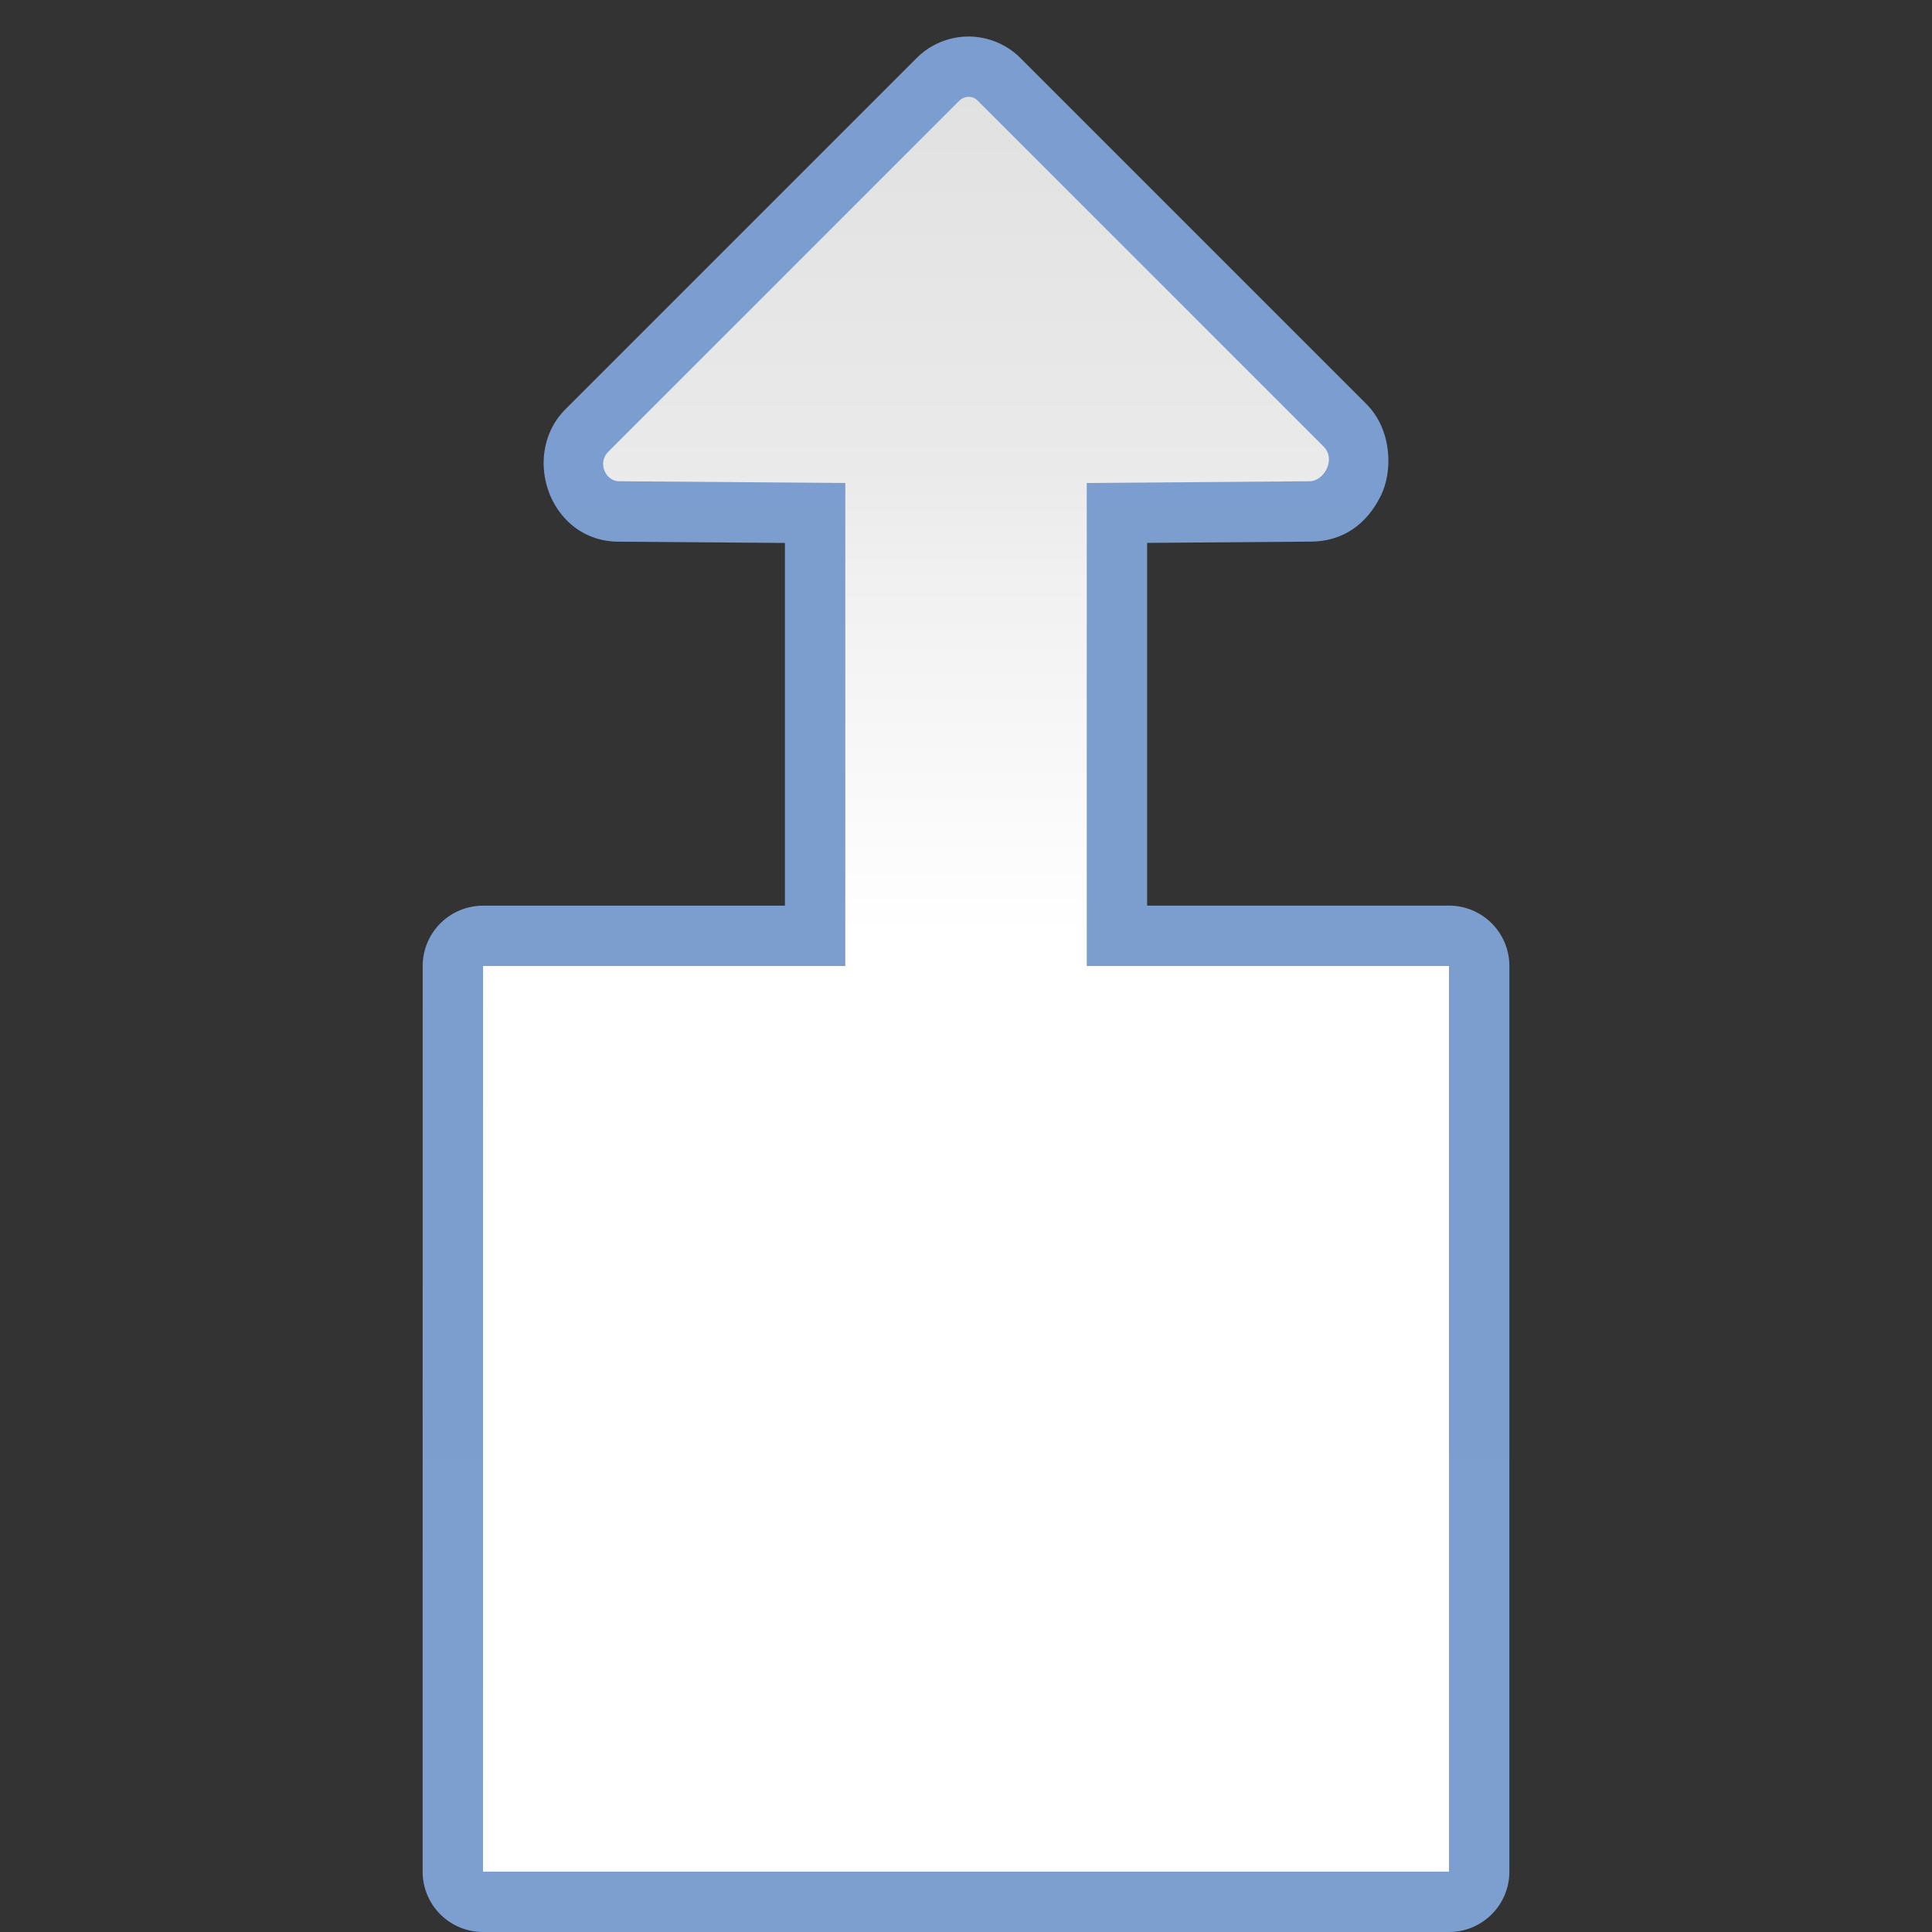 <svg height="32" viewBox="0 0 32 32" width="32" xmlns="http://www.w3.org/2000/svg" xmlns:xlink="http://www.w3.org/1999/xlink"><rect x="0" y="0" width="32" height="32" fill="#333333" stroke="none"/><linearGradient id="a" gradientTransform="matrix(0 -.106 .064 0 11.923 27.831)" gradientUnits="userSpaceOnUse" x1="-29.862" x2="262.262" y1="63.362" y2="63.362"><stop offset="0" stop-color="#fff"/><stop offset=".5" stop-color="#fff"/><stop offset=".688" stop-color="#f1f1f1"/><stop offset=".75" stop-color="#eaeaea"/><stop offset="1" stop-color="#dfdfdf"/></linearGradient><linearGradient id="b" gradientTransform="matrix(0 -.25 .25 0 0 32.595)" gradientUnits="userSpaceOnUse" x1="2.381" x2="127.967" y1="64" y2="64"><stop offset="0" stop-color="#7c9fcf"/><stop offset=".5" stop-color="#7c9ece"/><stop offset="1" stop-color="#7b9dcf"/></linearGradient><g fill-rule="evenodd" stroke-width=".25"><path d="m7 31a1 1 0 0 0 1 1h16a1 1 0 0 0 1-1v-15a1 1 0 0 0 -1-1h-5v-.623-5.385l2.672-.021c.637.01 1.009-.366 1.204-.772.195-.407.178-1.085-.246-1.509l-5.732-5.732c-.241-.241-.567-.357-.871-.353-.309.004-.617.128-.846.358l-5.814 5.814c-.756.756-.266 2.195.884 2.195l2.75.021v5.385.623h-5a1 1 0 0 0 -1 1z" fill="url(#b)"/><path d="m8 31h16v-15h-6v-1.623-6.377l3.688-.029c.235.004.45-.359.235-.575l-5.732-5.732c-.041-.041-.095-.061-.15-.06-.055.001-.11.022-.153.065l-5.814 5.814c-.185.185-.039.488.177.488l3.75.029v6.377 1.623h-6z" fill="url(#a)"/></g></svg>
